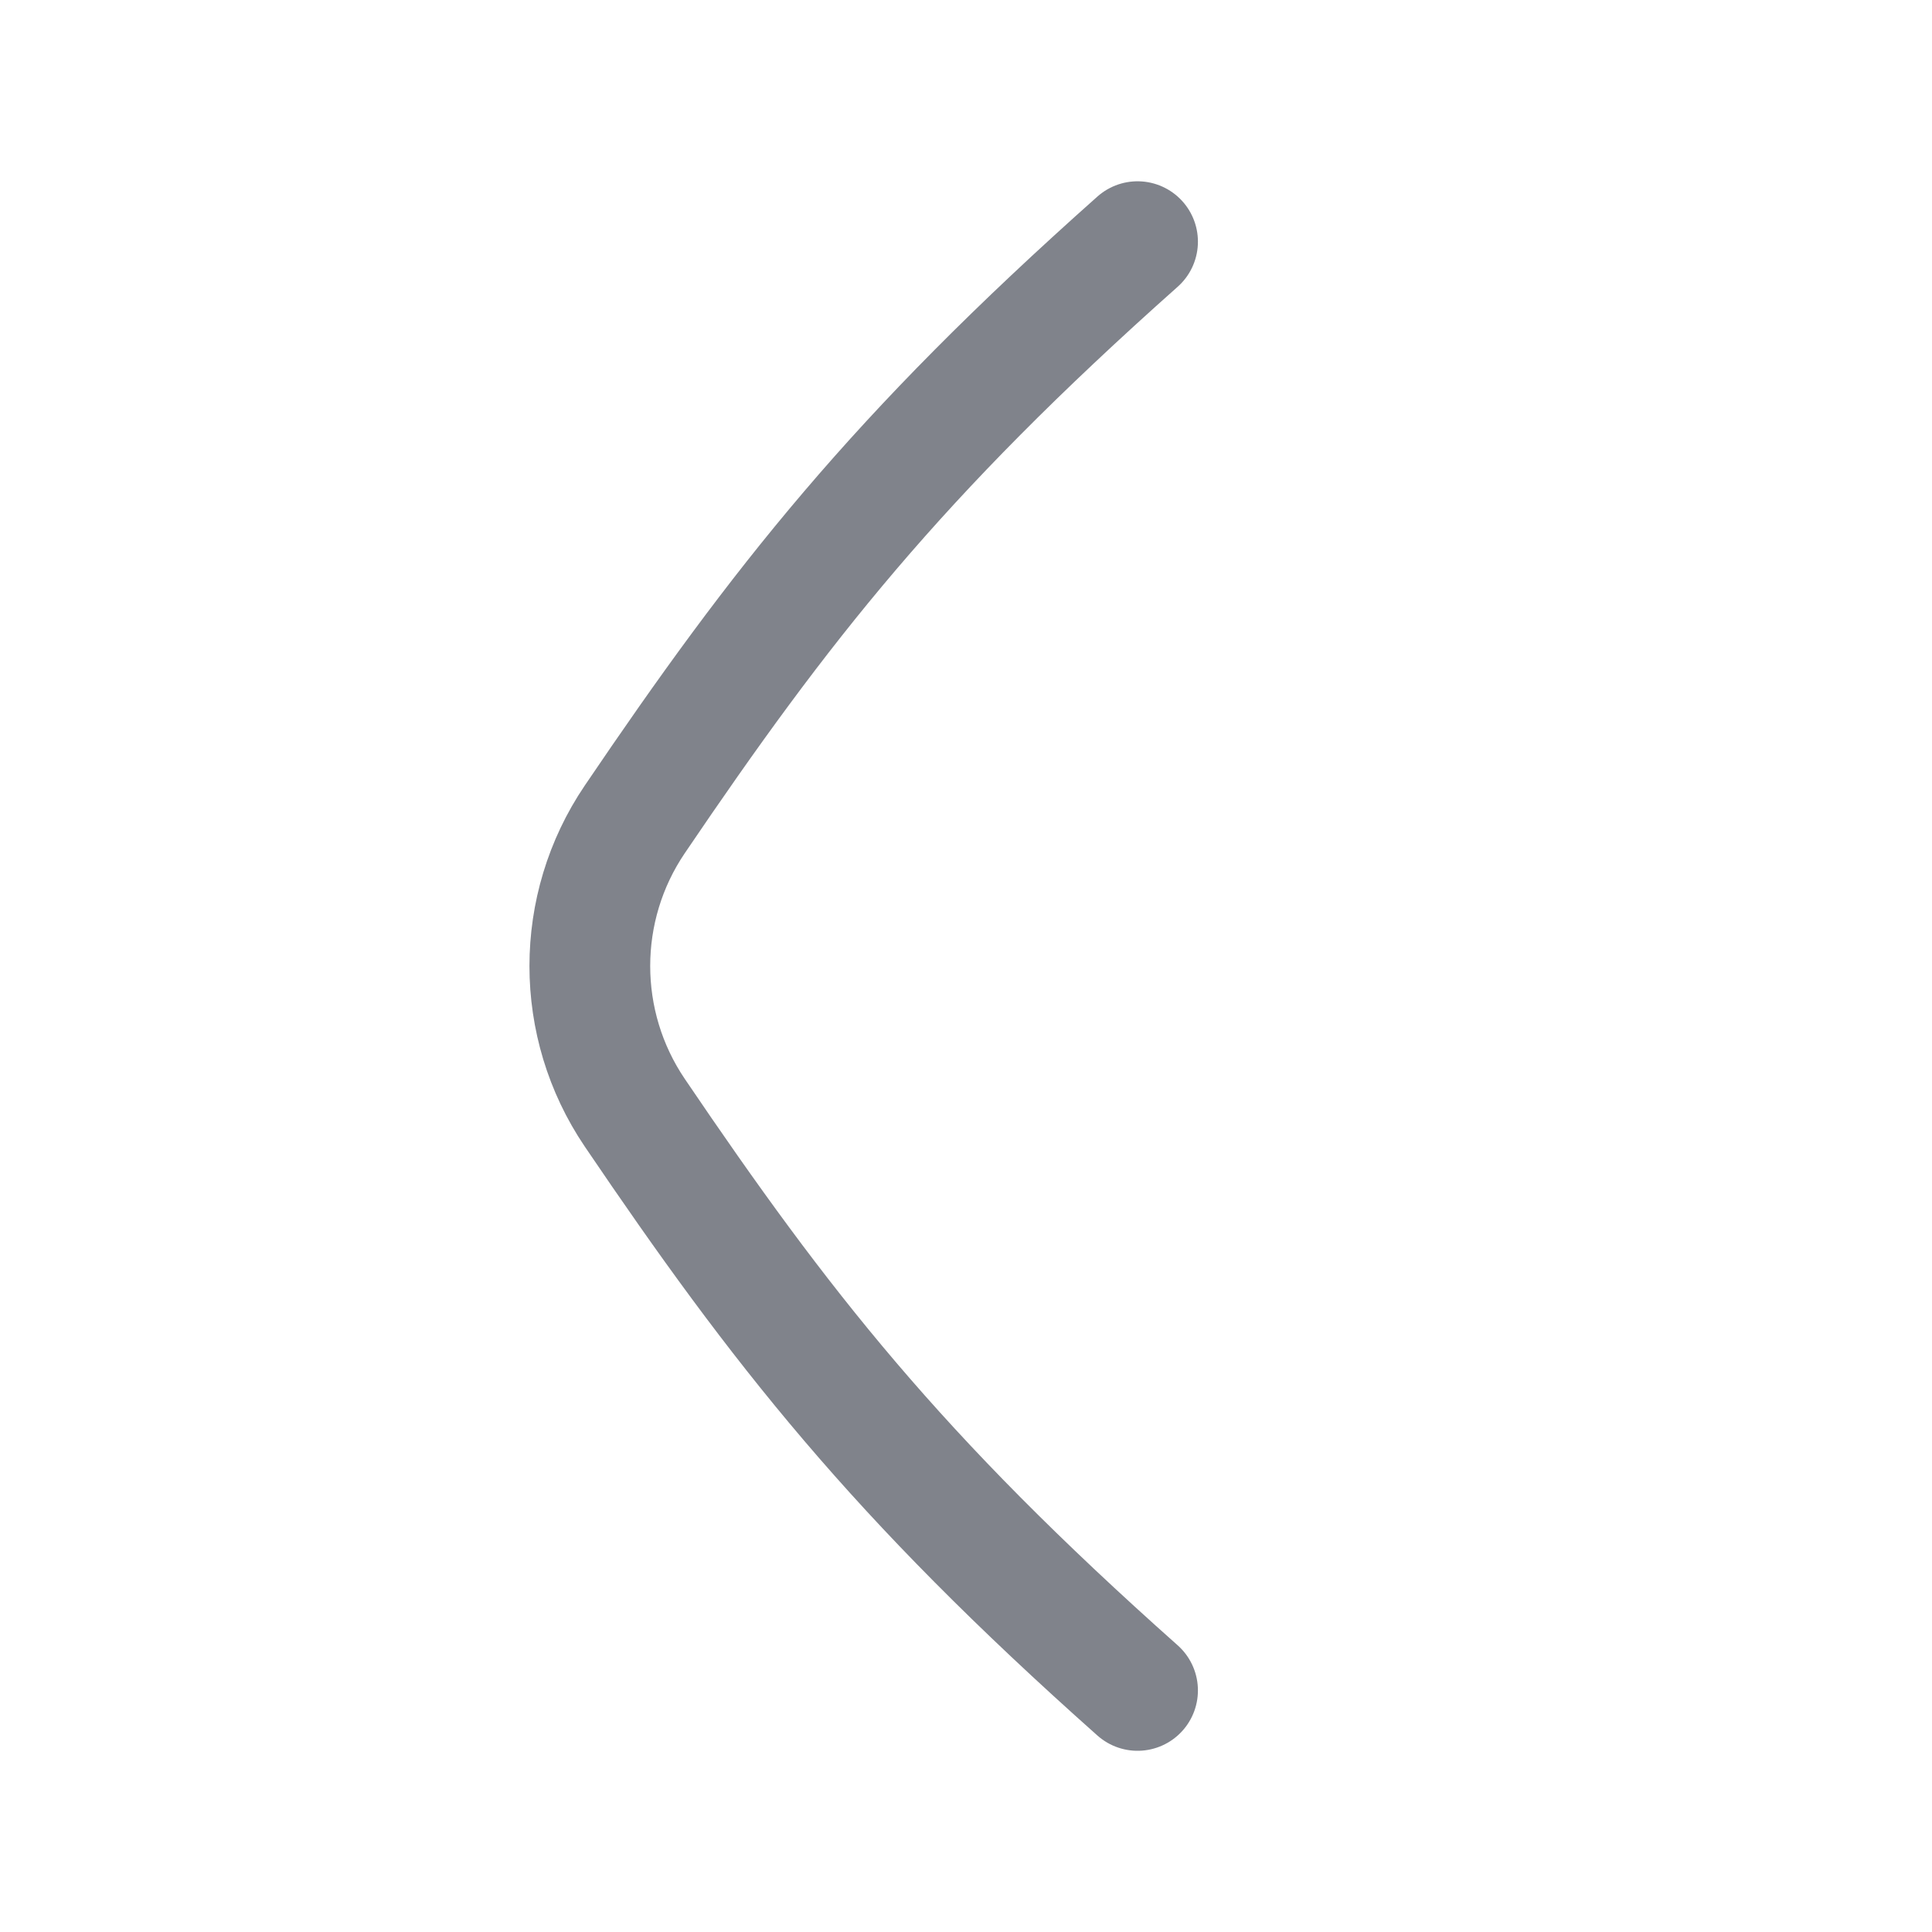 <svg width="24" height="24" viewBox="0 0 24 24" fill="none" xmlns="http://www.w3.org/2000/svg">
<path d="M14.131 20.999C11.128 18.329 9.693 16.491 7.885 13.822C7.141 12.723 7.141 11.277 7.885 10.179C9.693 7.51 11.128 5.672 14.131 3.002" stroke="#80838B" stroke-width="1.5" stroke-linecap="round" stroke-linejoin="round"/>
</svg>
